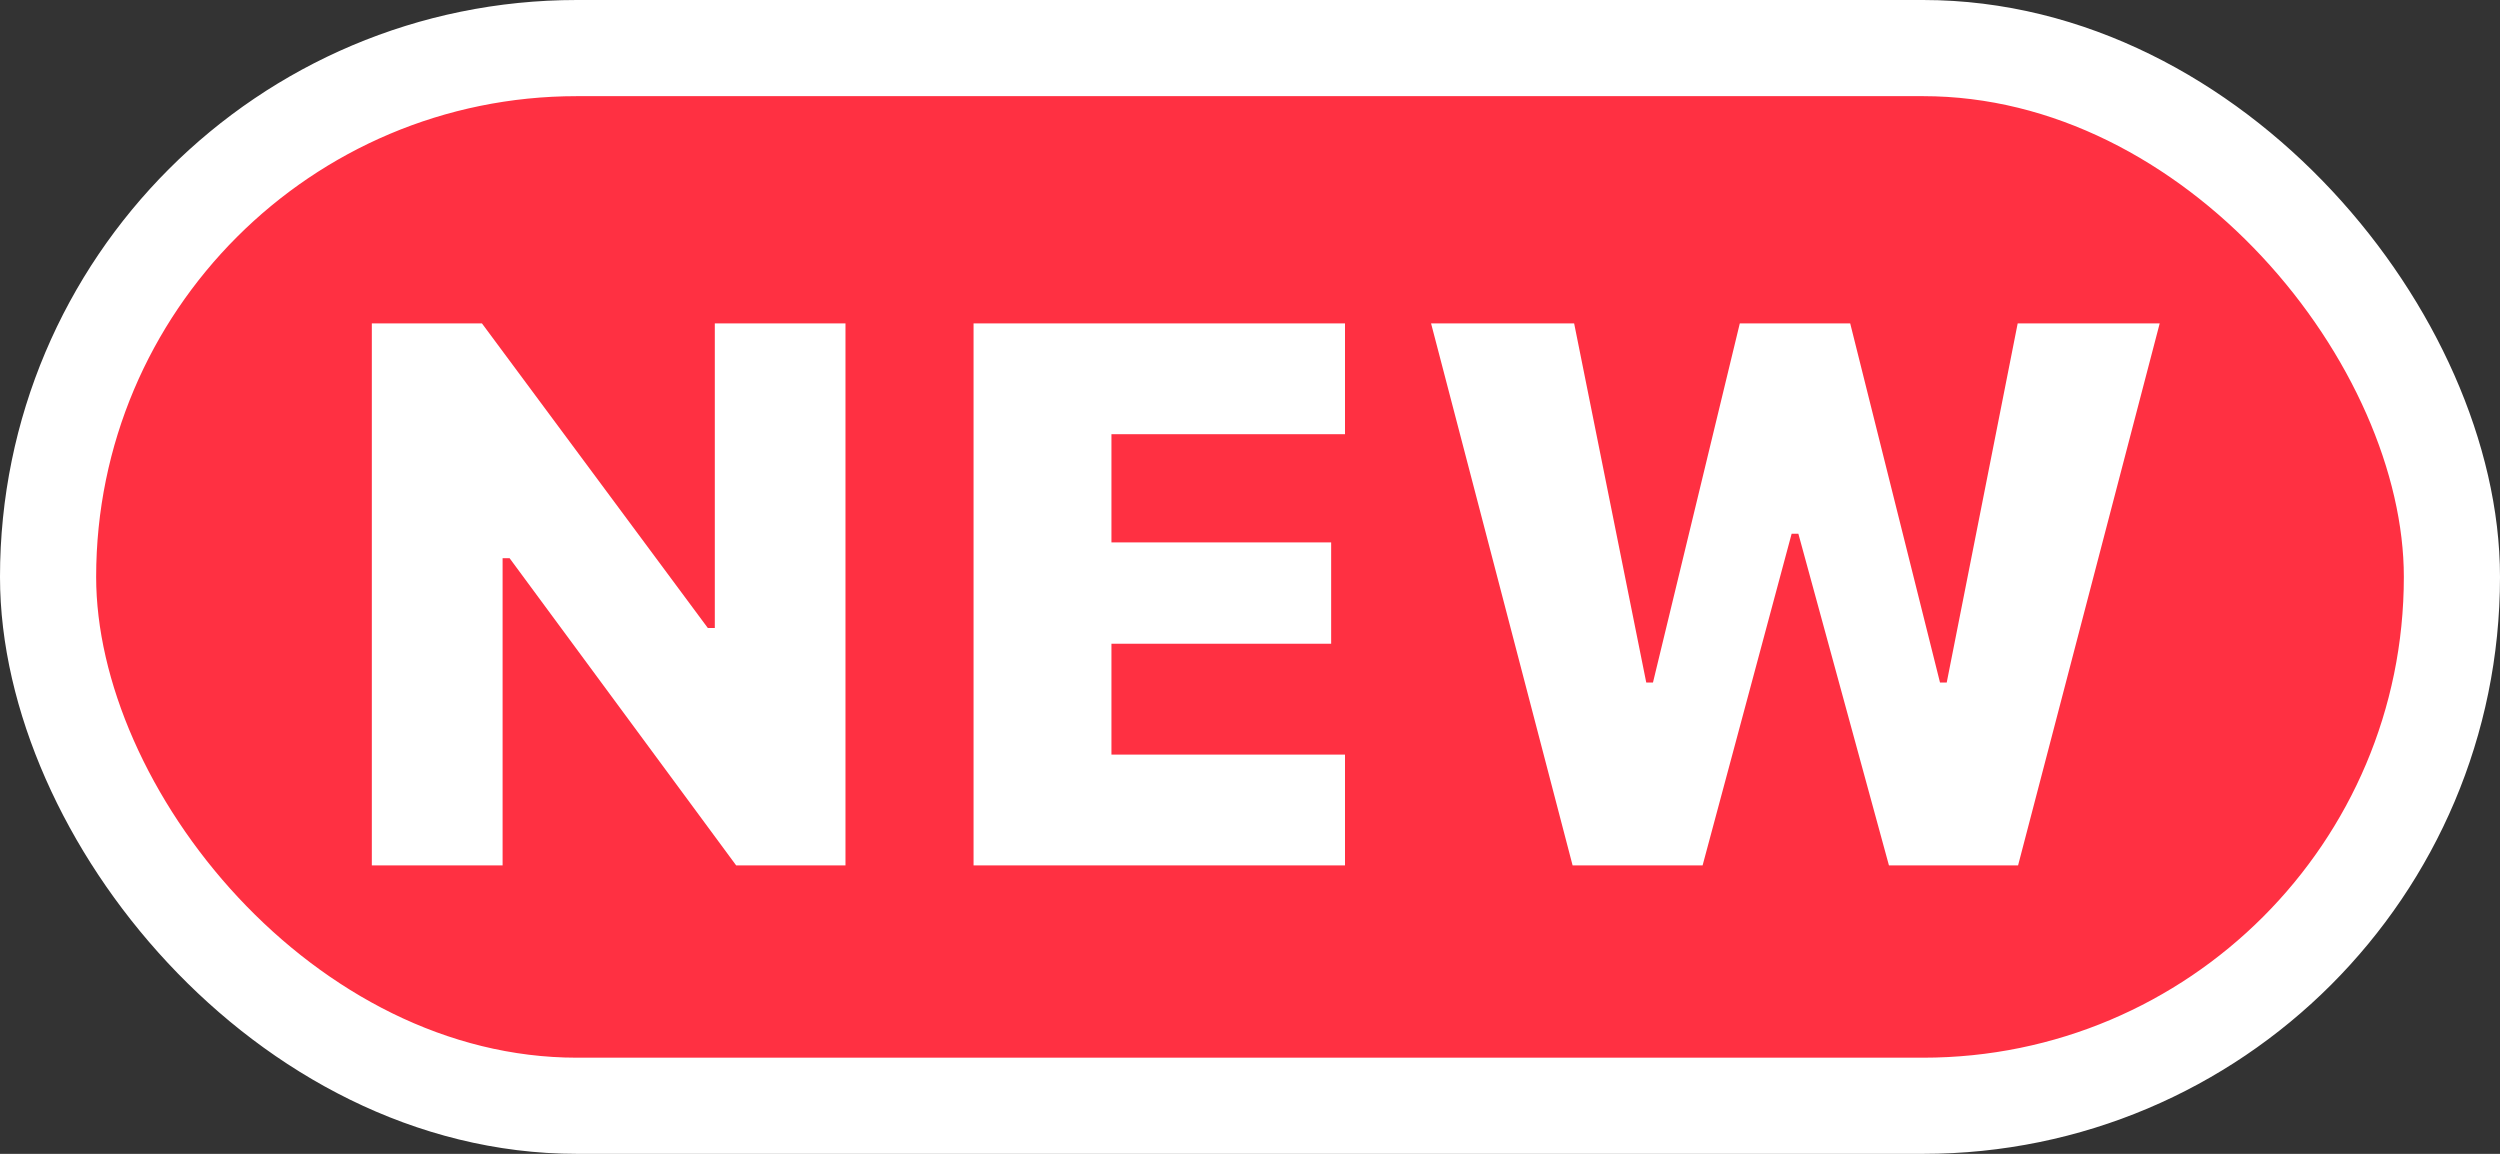 <svg width="26" height="12" viewBox="0 0 26 12" fill="none" xmlns="http://www.w3.org/2000/svg">
<rect x="0" y="0" width="26" height="12" fill="#333333" stroke="none"/>
<rect x="0.5" y="0.5" width="25" height="11" rx="5.5" fill="#FF3042"/>
<rect x="0.5" y="0.5" width="25" height="11" rx="5.5" stroke="white"/>
<path d="M3.867 9V3.363H5.012L7.738 7.039L6.723 6.531H7.434V3.363H8.793V9H7.656L4.922 5.293L5.938 5.805H5.227V9H3.867ZM10.125 9V3.363H13.988V4.516H11.559V5.641H13.844V6.695H11.559V7.848H13.988V9H10.125ZM16.355 9L14.883 3.363H16.371L17.121 7.098H17.191L18.094 3.363H19.242L20.176 7.098H20.246L20.984 3.363H22.461L20.988 9H19.645L18.703 5.551H18.633L17.707 9H16.355Z" fill="white"/>
</svg>
